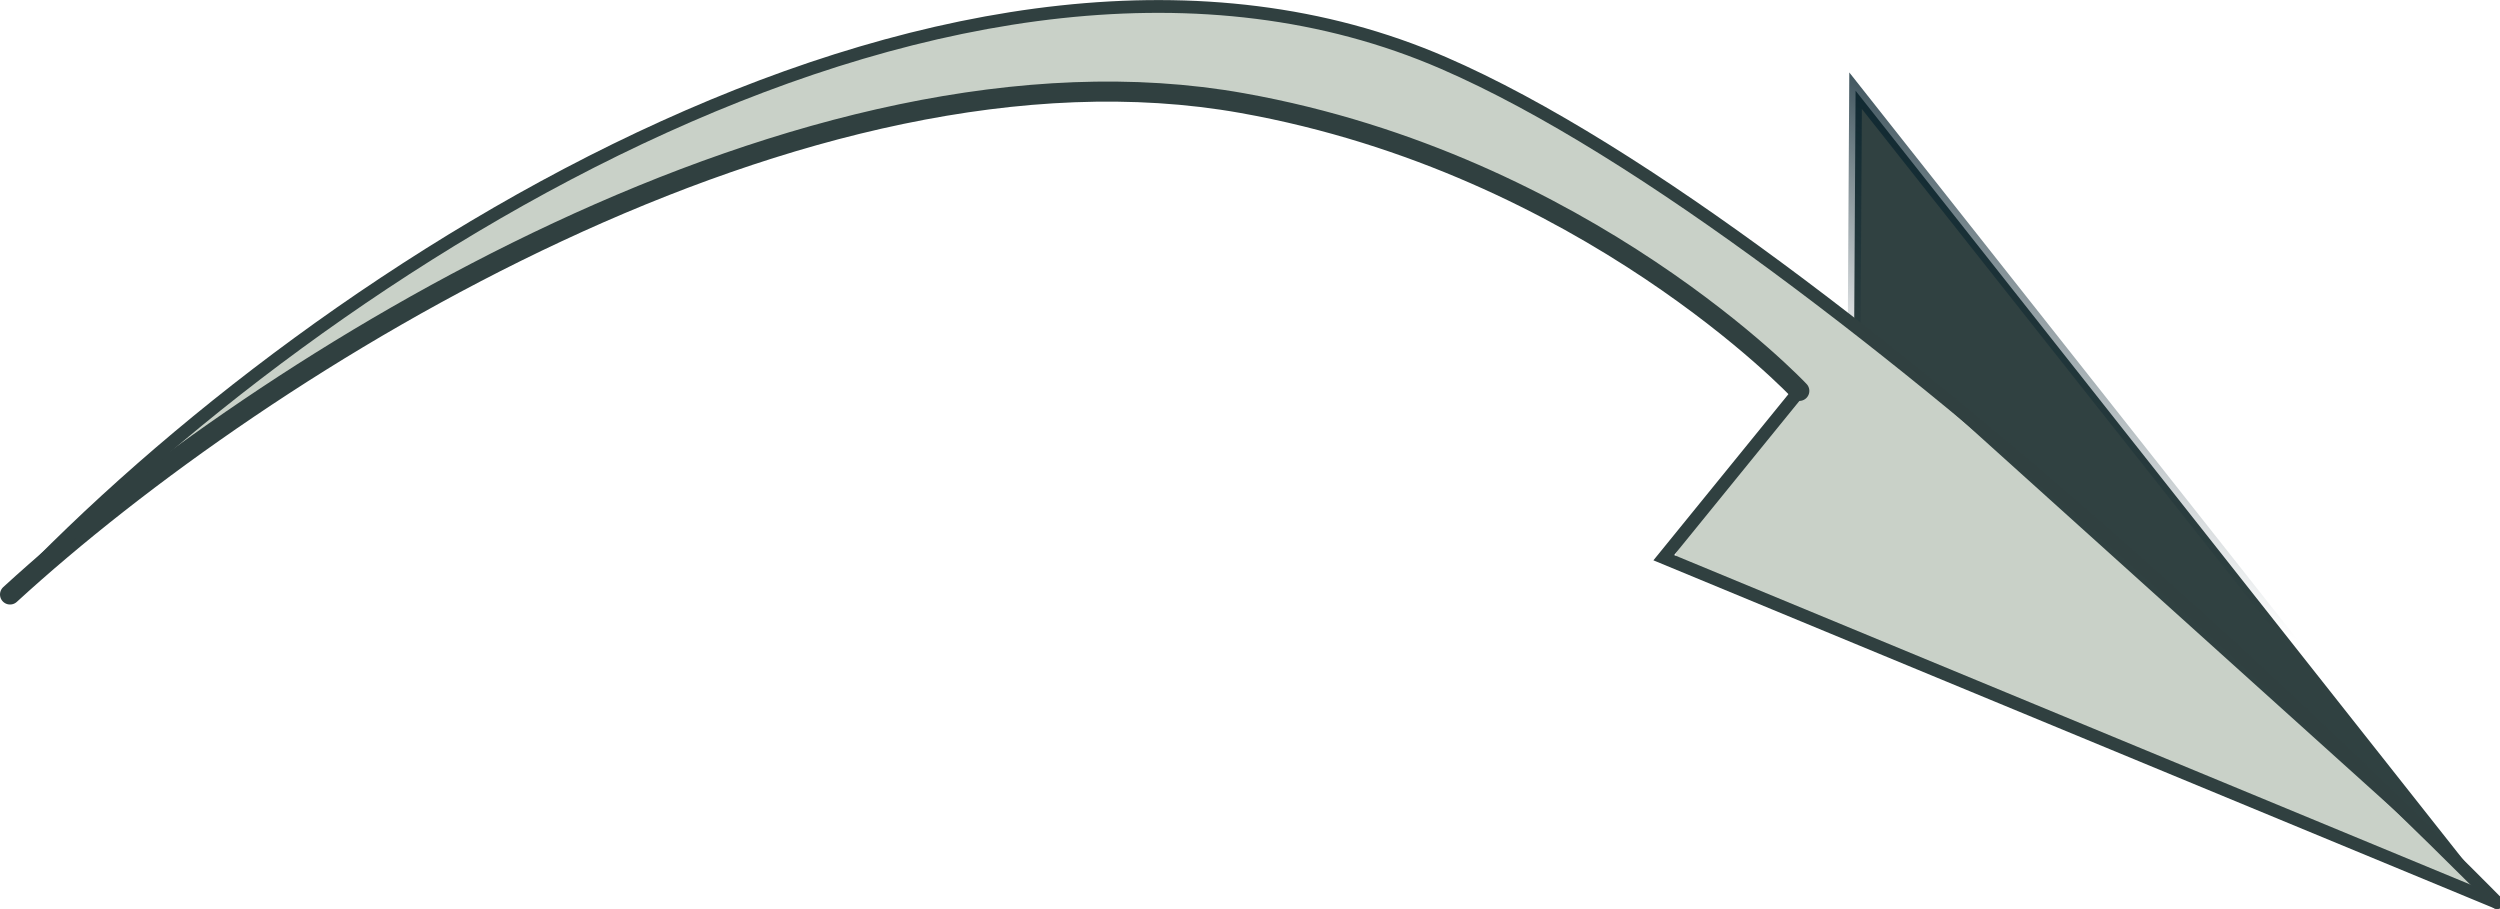 <?xml version="1.0" encoding="UTF-8" standalone="no"?>
<!-- Created with Inkscape (http://www.inkscape.org/) -->

<svg
   width="48.033"
   height="17.462"
   viewBox="0 0 12.709 4.62"
   version="1.1"
   id="svg5"
   sodipodi:docname="nextButton.svg"
   inkscape:version="1.1 (c68e22c387, 2021-05-23)"
   xmlns:inkscape="http://www.inkscape.org/namespaces/inkscape"
   xmlns:sodipodi="http://sodipodi.sourceforge.net/DTD/sodipodi-0.dtd"
   xmlns:xlink="http://www.w3.org/1999/xlink"
   xmlns="http://www.w3.org/2000/svg"
   xmlns:svg="http://www.w3.org/2000/svg">
  <sodipodi:namedview
     id="namedview17"
     pagecolor="#505050"
     bordercolor="#ffffff"
     borderopacity="1"
     inkscape:pageshadow="0"
     inkscape:pageopacity="0"
     inkscape:pagecheckerboard="1"
     showgrid="false"
     inkscape:zoom="16.477671"
     inkscape:cx="19.056092"
     inkscape:cy="13.533466"
     inkscape:window-width="1920"
     inkscape:window-height="972"
     inkscape:window-x="0"
     inkscape:window-y="56"
     inkscape:window-maximized="1"
     inkscape:current-layer="layer1"
     fit-margin-top="0"
     fit-margin-left="0"
     fit-margin-right="0"
     fit-margin-bottom="0" />
  <defs
     id="defs2">
    <linearGradient
       inkscape:collect="always"
       id="linearGradient29603">
      <stop
         style="stop-color:#304141;stop-opacity:1;"
         offset="0"
         id="stop29599" />
      <stop
         style="stop-color:#304141;stop-opacity:0;"
         offset="1"
         id="stop29601" />
    </linearGradient>
    <linearGradient
       inkscape:collect="always"
       id="linearGradient29501">
      <stop
         style="stop-color:#04202c;stop-opacity:1;"
         offset="0"
         id="stop29497" />
      <stop
         style="stop-color:#04202c;stop-opacity:0;"
         offset="1"
         id="stop29499" />
    </linearGradient>
    <marker
       style="overflow:visible"
       id="Arrow1Lstart"
       refX="0"
       refY="0"
       orient="auto">
      <path
         transform="matrix(0.8,0,0,0.8,10,0)"
         style="fill:context-stroke;fill-rule:evenodd;stroke:context-stroke;stroke-width:1pt"
         d="M 0,0 5,-5 -12.5,0 5,5 Z"
         id="path939" />
    </marker>
    <radialGradient
       inkscape:collect="always"
       xlink:href="#linearGradient29501"
       id="radialGradient29503"
       cx="2.934"
       cy="8.106"
       fx="2.934"
       fy="8.106"
       r="1.667"
       gradientTransform="matrix(2.917,2.428,0.58,-0.697,-4.453,2.209)"
       gradientUnits="userSpaceOnUse" />
    <linearGradient
       inkscape:collect="always"
       xlink:href="#linearGradient29603"
       id="linearGradient29605"
       x1="1.272"
       y1="4.257"
       x2="0.913"
       y2="0.74"
       gradientUnits="userSpaceOnUse"
       gradientTransform="matrix(-1,0,0,1,12.795,0)" />
  </defs>
  <g
     id="layer1"
     transform="translate(-0.034,-4.189)">
    <path
       style="fill:#c9d1c8;fill-opacity:1;stroke:#c9d1c8;stroke-width:0.001;stroke-linecap:round;stroke-miterlimit:4;stroke-dasharray:none;stroke-dashoffset:4.672;stroke-opacity:1;paint-order:markers fill stroke"
       d="m 4.218,4.838 c 0.063,-0.018 0.228,-0.059 0.301,-0.075 0.243,-0.054 0.469,-0.091 0.688,-0.112 0.033,-0.003 0.05,-0.005 0.134,-0.011 l 0.029,-0.002 -0.027,8.732e-4 -0.027,8.466e-4 V 4.468 c 0,-0.149 -3.175e-4,-0.171 -0.003,-0.171 -0.002,0 -0.003,0.005 -0.003,0.031 l -5.291e-4,0.031 -3.969e-4,-0.031 -3.969e-4,-0.031 -0.006,0.001 c -0.003,5.821e-4 -0.024,0.004 -0.047,0.007 -0.022,0.003 -0.049,0.007 -0.06,0.009 -0.011,0.002 -0.042,0.007 -0.07,0.011 -0.294,0.049 -0.592,0.125 -0.919,0.233 l -0.041,0.013 -4.498e-4,0.14 -4.498e-4,0.14 0.004,-1.461e-4 c 0.002,-8.01e-5 0.025,-0.006 0.05,-0.013 z"
       id="path28538" />
    <path
       style="fill:#c9d1c8;fill-opacity:1;stroke:#c9d1c8;stroke-width:0;stroke-linecap:round;stroke-miterlimit:4;stroke-dasharray:none;stroke-dashoffset:4.672;stroke-opacity:1;paint-order:markers fill stroke"
       d="M 4.2,4.843 C 4.484,4.764 4.786,4.703 5.056,4.668 5.161,4.655 5.219,4.649 5.342,4.64 l 0.03,-0.002 -0.028,8.466e-4 -0.028,8.467e-4 V 4.468 c 0,-0.148 -3.44e-4,-0.171 -0.003,-0.171 -0.002,0 -0.003,0.003 -0.003,0.013 l -5.821e-4,0.013 -3.44e-4,-0.014 -3.439e-4,-0.014 -0.007,0.001 c -0.004,6.615e-4 -0.031,0.005 -0.06,0.009 C 5.013,4.341 4.811,4.384 4.58,4.446 4.461,4.478 4.301,4.526 4.185,4.565 l -0.02,0.007 -4.498e-4,0.139 -4.498e-4,0.139 0.004,-1.588e-4 c 0.002,-8.75e-5 0.016,-0.004 0.032,-0.008 z"
       id="path28577" />
    <path
       style="fill:#c9d1c8;fill-opacity:1;stroke:#c9d1c8;stroke-width:0.026;stroke-linecap:round;stroke-miterlimit:4;stroke-dasharray:none;stroke-dashoffset:4.672;stroke-opacity:1;paint-order:markers fill stroke"
       d="m 12.567,8.662 -0.021,-0.021 -0.001,0.005 c -0.002,0.005 -0.005,0.01 -0.01,0.013 l -0.003,0.002 0.008,0.003 c 0.004,0.002 0.017,0.007 0.028,0.012 0.011,0.005 0.02,0.008 0.021,0.008 3.07e-4,0 -0.009,-0.01 -0.021,-0.021 z"
       id="path29086" />
    <path
       style="fill:#c9d1c8;fill-opacity:1;stroke:#c9d1c8;stroke-width:0.029;stroke-linecap:round;stroke-miterlimit:4;stroke-dasharray:none;stroke-dashoffset:4.672;stroke-opacity:1;paint-order:markers fill stroke"
       d="M 12.457,8.557 C 12.342,8.439 11.943,8.074 11.095,7.311 9.915,6.249 9.992,6.316 9.676,6.064 8.667,5.257 7.792,4.698 7.191,4.476 6.653,4.279 6.018,4.214 5.382,4.292 l -0.064,0.008 -9.3e-6,0.167 -9e-6,0.167 0.267,-0.004 c 0.404,-0.006 0.709,0.029 1.102,0.126 0.469,0.116 0.99,0.327 1.424,0.578 0.309,0.178 0.713,0.47 0.945,0.683 0.054,0.05 0.113,0.104 0.132,0.12 0.019,0.017 0.034,0.034 0.034,0.04 0,0.005 -0.027,0.042 -0.059,0.081 -0.318,0.384 -0.604,0.745 -0.596,0.753 0.006,0.005 0.107,0.049 0.225,0.098 0.118,0.049 0.294,0.121 0.39,0.161 0.398,0.165 0.577,0.239 1.703,0.705 0.648,0.268 1.275,0.528 1.393,0.577 0.3,0.124 0.293,0.124 0.178,0.007 z"
       id="path28226" />
    <path
       style="fill:#c9d1c8;fill-opacity:1;stroke:#c9d1c8;stroke-width:0.027;stroke-linecap:round;stroke-miterlimit:4;stroke-dasharray:none;stroke-dashoffset:4.672;stroke-opacity:1;paint-order:markers fill stroke"
       d="M 0.774,6.607 C 0.958,6.463 1.383,6.17 1.644,6.008 1.665,5.995 1.699,5.974 1.719,5.962 1.983,5.798 2.313,5.614 2.618,5.462 3.515,5.014 4.37,4.743 5.153,4.657 c 0.045,-0.005 0.099,-0.01 0.119,-0.011 l 0.037,-0.002 V 4.47 4.297 l -0.008,0.002 c -0.004,9.525e-4 -0.021,0.004 -0.037,0.006 -0.442,0.06 -0.95,0.199 -1.459,0.399 C 2.9,5.06 1.932,5.642 1.07,6.348 0.941,6.453 0.736,6.628 0.736,6.632 c 0,0.004 0.009,-0.002 0.038,-0.024 z"
       id="path23399" />
    <path
       style="fill:#c9d1c8;fill-opacity:1;stroke:#c9d1c8;stroke-width:0.027;stroke-linecap:round;stroke-miterlimit:4;stroke-dasharray:none;stroke-dashoffset:4.672;stroke-opacity:1;paint-order:markers fill stroke"
       d="m 4.21,4.84 c 0.08,-0.022 0.222,-0.057 0.315,-0.078 0.248,-0.055 0.514,-0.097 0.725,-0.115 0.042,-0.004 0.073,-0.006 0.104,-0.009 0.015,-0.001 0.014,-0.001 -0.011,-7.673e-4 l -0.028,7.143e-4 v -0.17 c 0,-0.147 -3.44e-4,-0.17 -0.003,-0.17 -0.002,0 -0.003,0.002 -0.003,0.007 l -6.615e-4,0.007 -2.91e-4,-0.007 c -1.673e-4,-0.004 -9.79e-4,-0.007 -0.002,-0.007 -0.01,0 -0.185,0.028 -0.247,0.039 C 4.779,4.388 4.509,4.458 4.198,4.561 l -0.033,0.011 -4.498e-4,0.14 -4.498e-4,0.14 0.004,-9.39e-5 c 0.002,-5.16e-5 0.021,-0.005 0.041,-0.01 z"
       id="path28616" />
    <path
       style="fill:#c9d1c8;fill-opacity:1;stroke:#c9d1c8;stroke-width:0.053;stroke-linecap:round;stroke-miterlimit:4;stroke-dasharray:none;stroke-dashoffset:4.672;stroke-opacity:1;paint-order:markers fill stroke"
       d="M 6.992,4.627 V 4.41 l -0.045,-0.013 c -0.27,-0.076 -0.542,-0.118 -0.863,-0.135 -0.06,-0.003 -0.296,-0.003 -0.354,-6.74e-5 -0.105,0.005 -0.178,0.011 -0.258,0.019 -0.031,0.003 -0.142,0.016 -0.15,0.018 l -0.006,0.001 V 4.468 4.636 l 0.058,-0.001 c 0.312,-0.006 0.434,-0.005 0.591,0.005 0.236,0.015 0.461,0.053 0.739,0.122 0.079,0.02 0.194,0.052 0.269,0.076 l 0.019,0.006 z"
       id="path28382" />
    <path
       style="fill:none;stroke:#304040;stroke-width:0.102;stroke-linecap:round;stroke-linejoin:miter;stroke-miterlimit:4;stroke-dasharray:none;stroke-opacity:0.999"
       d="m 9.181,6.176 c 0,0 -1.08,-1.15 -2.832,-1.463 C 4.127,4.316 1.378,6.026 0.085,7.211"
       id="path857-3" />
    <path
       style="fill:none;stroke:#304040;stroke-width:0.065;stroke-linecap:round;stroke-linejoin:miter;stroke-miterlimit:4;stroke-dasharray:none;stroke-opacity:1"
       d="M 12.728,8.777 8.492,7.024 9.181,6.176"
       id="path2591" />
    <path
       style="fill:url(#linearGradient29605);fill-opacity:1;stroke:url(#radialGradient29503);stroke-width:0.065;stroke-linecap:round;stroke-linejoin:miter;stroke-miterlimit:4;stroke-dasharray:none;stroke-opacity:1"
       d="M 12.728,8.777 9.467,4.65 9.46,5.832"
       id="path2591-6" />
    <path
       style="fill:#ff9955;fill-opacity:1;fill-rule:nonzero;stroke:none;stroke-width:0.006;stroke-linecap:round;stroke-miterlimit:4;stroke-dasharray:none;stroke-dashoffset:4.672;stroke-opacity:1;paint-order:markers stroke fill"
       d=""
       id="path16048" />
    <path
       style="fill:#ff9955;fill-opacity:1;fill-rule:nonzero;stroke:#ff9955;stroke-width:0.001;stroke-linecap:round;stroke-miterlimit:4;stroke-dasharray:none;stroke-dashoffset:4.672;stroke-opacity:1;paint-order:markers fill stroke"
       d=""
       id="path20157" />
    <path
       style="fill:#c9d1c8;fill-opacity:1;stroke:#c9d1c8;stroke-width:0;stroke-linecap:round;stroke-miterlimit:4;stroke-dasharray:none;stroke-dashoffset:4.672;stroke-opacity:1;paint-order:markers fill stroke"
       d="m 5.316,4.509 c -3e-7,-0.07 -2.157e-4,-0.098 -4.763e-4,-0.063 -2.632e-4,0.035 -2.632e-4,0.092 3e-7,0.127 2.632e-4,0.035 4.762e-4,0.006 4.76e-4,-0.064 z"
       id="path28265" />
    <path
       style="fill:#c9d1c8;fill-opacity:1;stroke:#c9d1c8;stroke-width:0;stroke-linecap:round;stroke-miterlimit:4;stroke-dasharray:none;stroke-dashoffset:4.672;stroke-opacity:1;paint-order:markers fill stroke"
       d="m 5.309,4.469 c 0,-0.096 -2.103e-4,-0.135 -4.762e-4,-0.088 -2.572e-4,0.048 -2.572e-4,0.126 0,0.174 2.572e-4,0.048 4.762e-4,0.009 4.762e-4,-0.086 z"
       id="path28304" />
    <path
       style="fill:#c9d1c8;fill-opacity:1;stroke:#c9d1c8;stroke-width:0;stroke-linecap:round;stroke-miterlimit:4;stroke-dasharray:none;stroke-dashoffset:4.672;stroke-opacity:1;paint-order:markers fill stroke"
       d=""
       id="path28421" />
    <path
       style="fill:#c9d1c8;fill-opacity:1;stroke:#c9d1c8;stroke-width:0;stroke-linecap:round;stroke-miterlimit:4;stroke-dasharray:none;stroke-dashoffset:4.672;stroke-opacity:1;paint-order:markers fill stroke"
       d="m 5.316,4.33 c -1.9e-6,-0.017 -2.622e-4,-0.024 -5.821e-4,-0.015 -3.175e-4,0.009 -3.175e-4,0.023 3.2e-6,0.031 3.175e-4,0.008 5.821e-4,0.001 5.821e-4,-0.016 z"
       id="path28655" />
    <path
       style="fill:#c9d1c8;fill-opacity:1;stroke:#c9d1c8;stroke-width:0;stroke-linecap:round;stroke-miterlimit:4;stroke-dasharray:none;stroke-dashoffset:4.672;stroke-opacity:1;paint-order:markers fill stroke"
       d="m 5.316,4.366 c -8.37e-5,-0.002 -5.028e-4,-0.002 -0.001,-0.001 -5.027e-4,0.001 -4.498e-4,0.003 1.376e-4,0.003 5.821e-4,5.821e-4 9.79e-4,-4.498e-4 9.26e-4,-0.002 z"
       id="path28694" />
    <path
       style="fill:#c9d1c8;fill-opacity:1;stroke:#c9d1c8;stroke-width:0;stroke-linecap:round;stroke-miterlimit:4;stroke-dasharray:none;stroke-dashoffset:4.672;stroke-opacity:1;paint-order:markers fill stroke"
       d=""
       id="path28733" />
    <path
       style="fill:#c9d1c8;fill-opacity:1;stroke:#c9d1c8;stroke-width:0;stroke-linecap:round;stroke-miterlimit:4;stroke-dasharray:none;stroke-dashoffset:4.672;stroke-opacity:1;paint-order:markers fill stroke"
       d=""
       id="path28772" />
    <path
       style="fill:#c9d1c8;fill-opacity:1;stroke:#c9d1c8;stroke-width:0;stroke-linecap:round;stroke-miterlimit:4;stroke-dasharray:none;stroke-dashoffset:4.672;stroke-opacity:1;paint-order:markers fill stroke"
       d=""
       id="path28811" />
    <path
       style="fill:#c9d1c8;fill-opacity:1;stroke:#c9d1c8;stroke-width:0;stroke-linecap:round;stroke-miterlimit:4;stroke-dasharray:none;stroke-dashoffset:4.672;stroke-opacity:1;paint-order:markers fill stroke"
       d=""
       id="path28850" />
    <path
       style="fill:none;fill-opacity:1;fill-rule:nonzero;stroke:#304040;stroke-width:0.065;stroke-linecap:round;stroke-linejoin:miter;stroke-miterlimit:4;stroke-dasharray:none;stroke-opacity:1"
       d="m 12.728,8.777 c 0,0 -3.31,-3.381 -5.356,-4.268 -2.439,-1.058 -5.701,1.025 -7.288,2.703"
       id="path857" />
  </g>
</svg>
